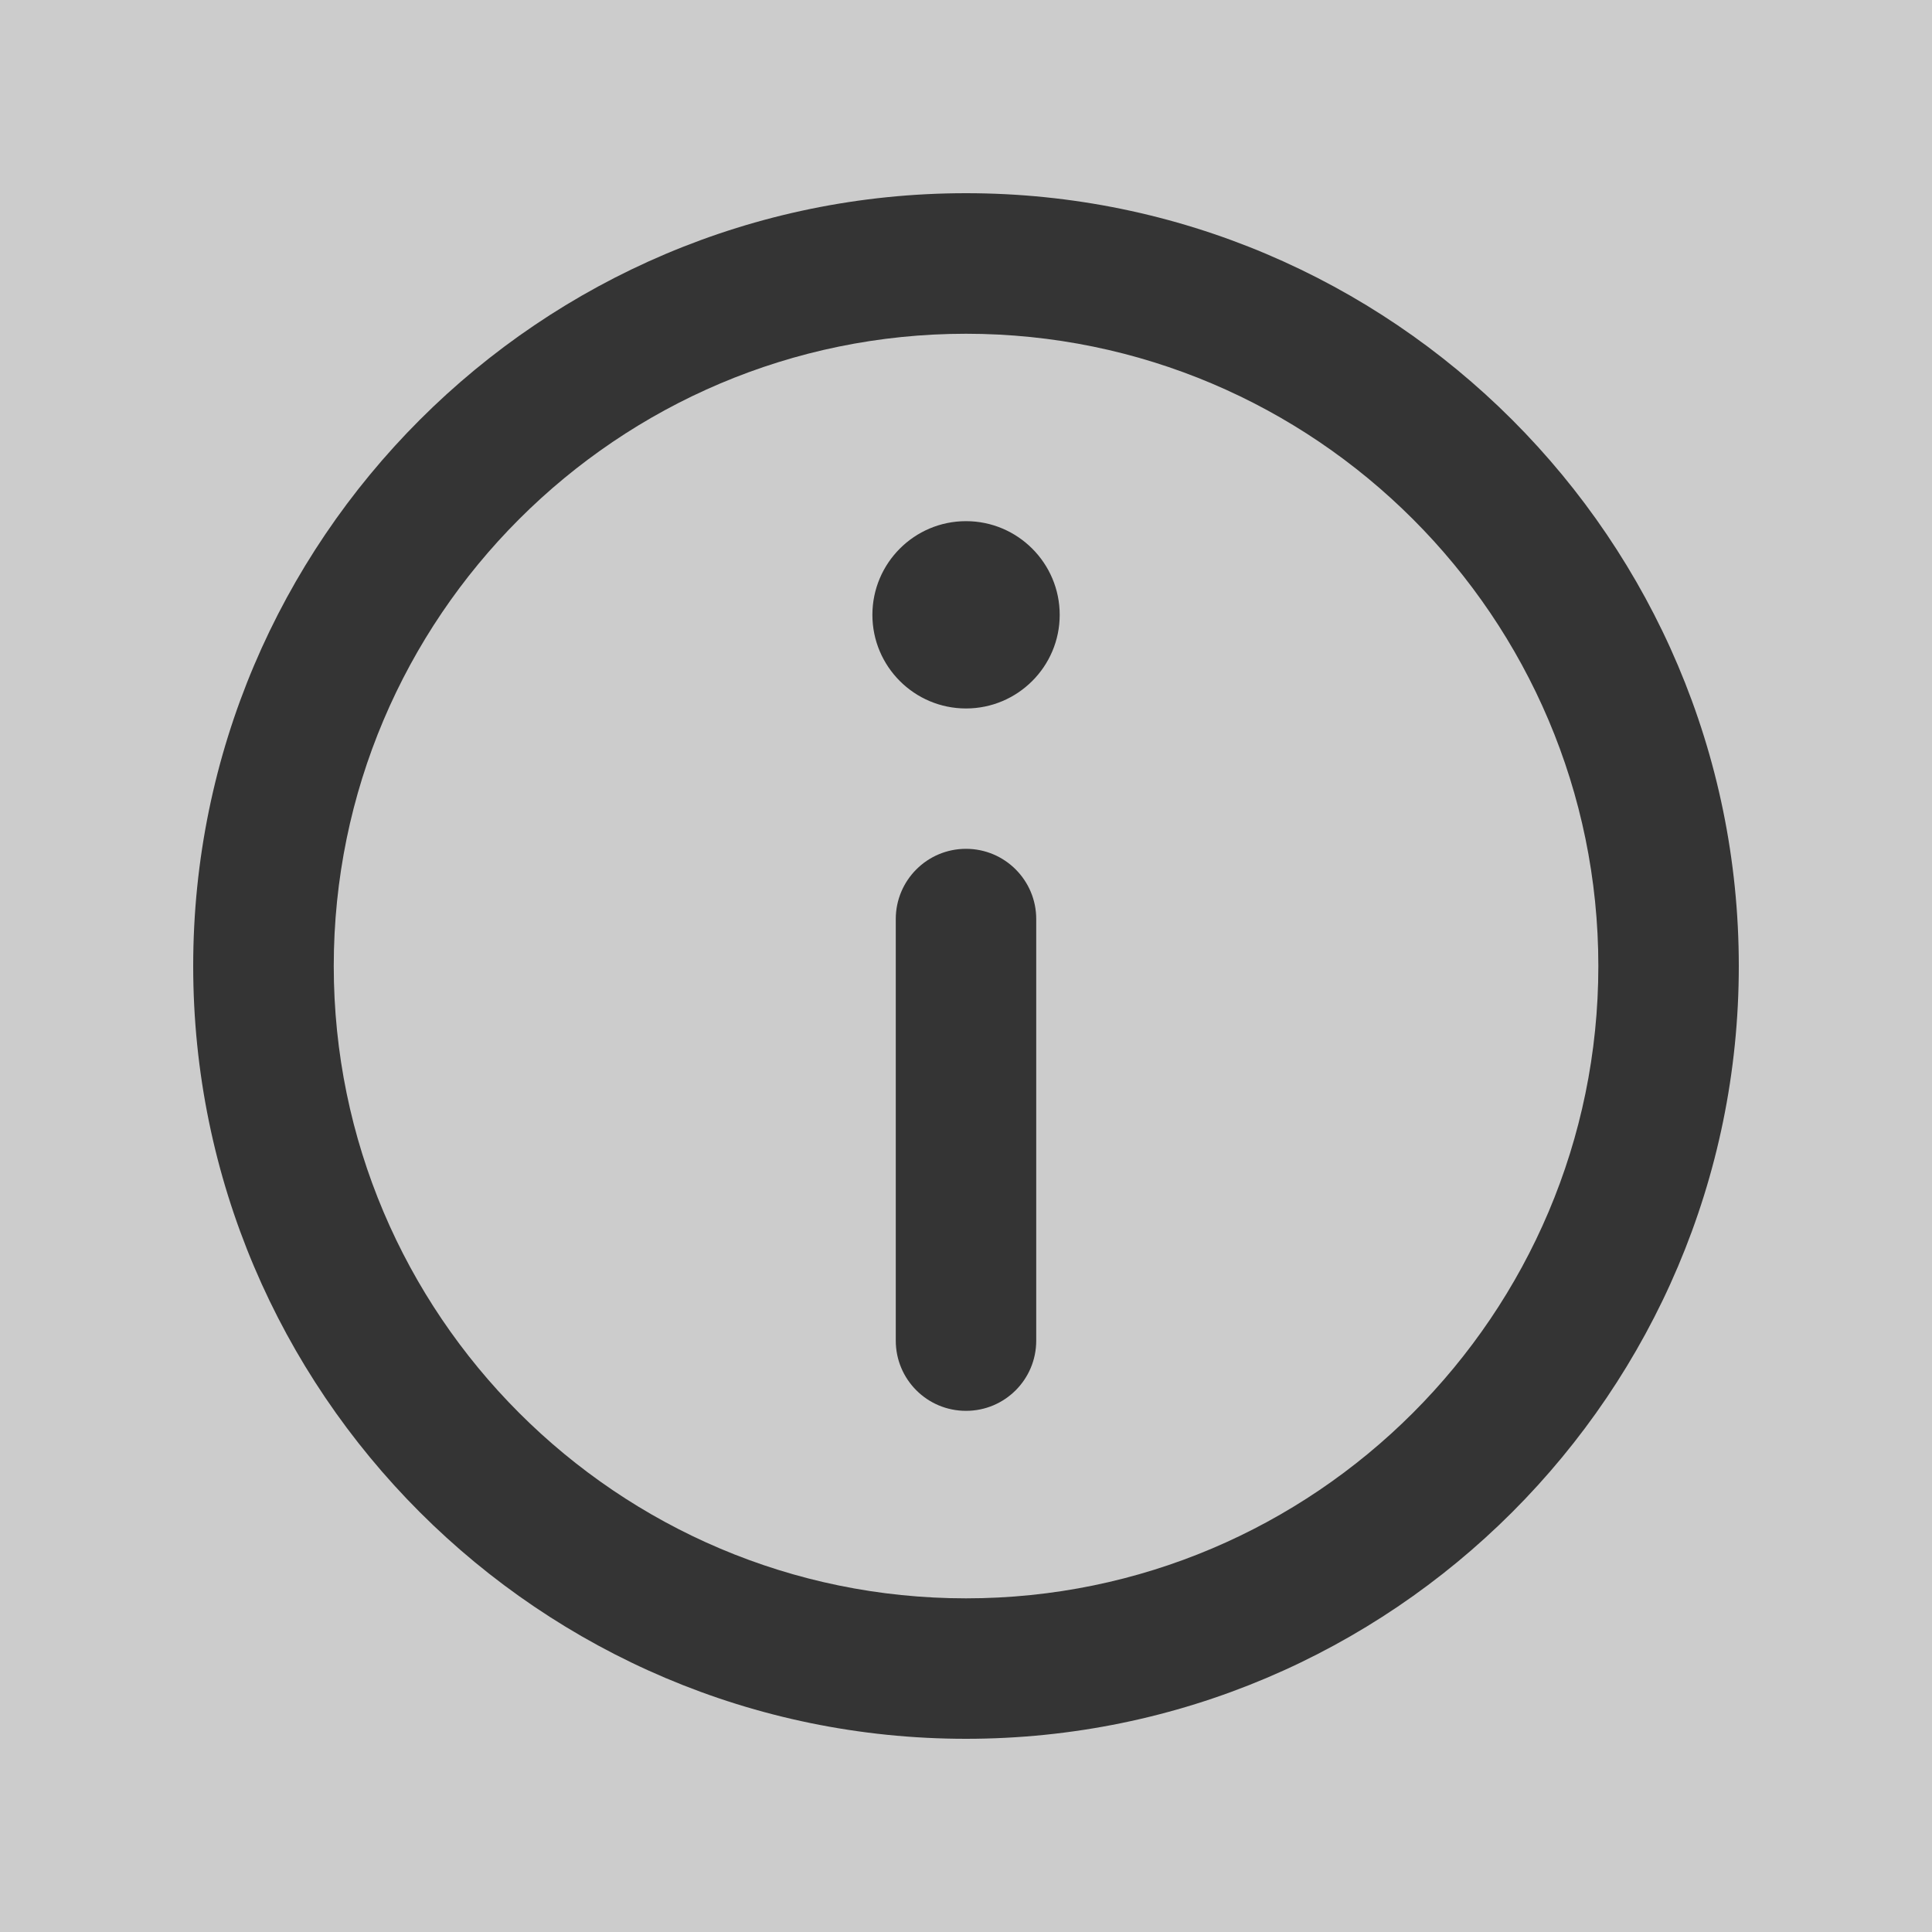 <svg width="20" height="20" viewBox="0 0 20 20" fill="none" xmlns="http://www.w3.org/2000/svg">
<rect x="0" y="0" width="20" height="20" fill="#808080" stroke="none"/>
<g opacity="0.6">
<rect width="20" height="20" fill="white"/>
<path d="M10 2C5.589 2 2 5.589 2 10C2 14.411 5.589 18 10 18C14.411 18 18 14.411 18 10C18 5.589 14.411 2 10 2ZM10 16.546C6.391 16.546 3.455 13.609 3.455 10C3.455 6.391 6.391 3.455 10 3.455C13.609 3.455 16.546 6.391 16.546 10C16.546 13.609 13.609 16.546 10 16.546Z" fill="#010101"/>
<path d="M10 5.395C9.465 5.395 9.031 5.83 9.031 6.365C9.031 6.899 9.465 7.334 10 7.334C10.535 7.334 10.97 6.899 10.97 6.365C10.97 5.83 10.535 5.395 10 5.395Z" fill="#010101"/>
<path d="M10 8.787C9.598 8.787 9.273 9.113 9.273 9.514V13.878C9.273 14.28 9.598 14.605 10 14.605C10.402 14.605 10.727 14.28 10.727 13.878V9.514C10.727 9.113 10.402 8.787 10 8.787Z" fill="#010101"/>
</g>
</svg>
